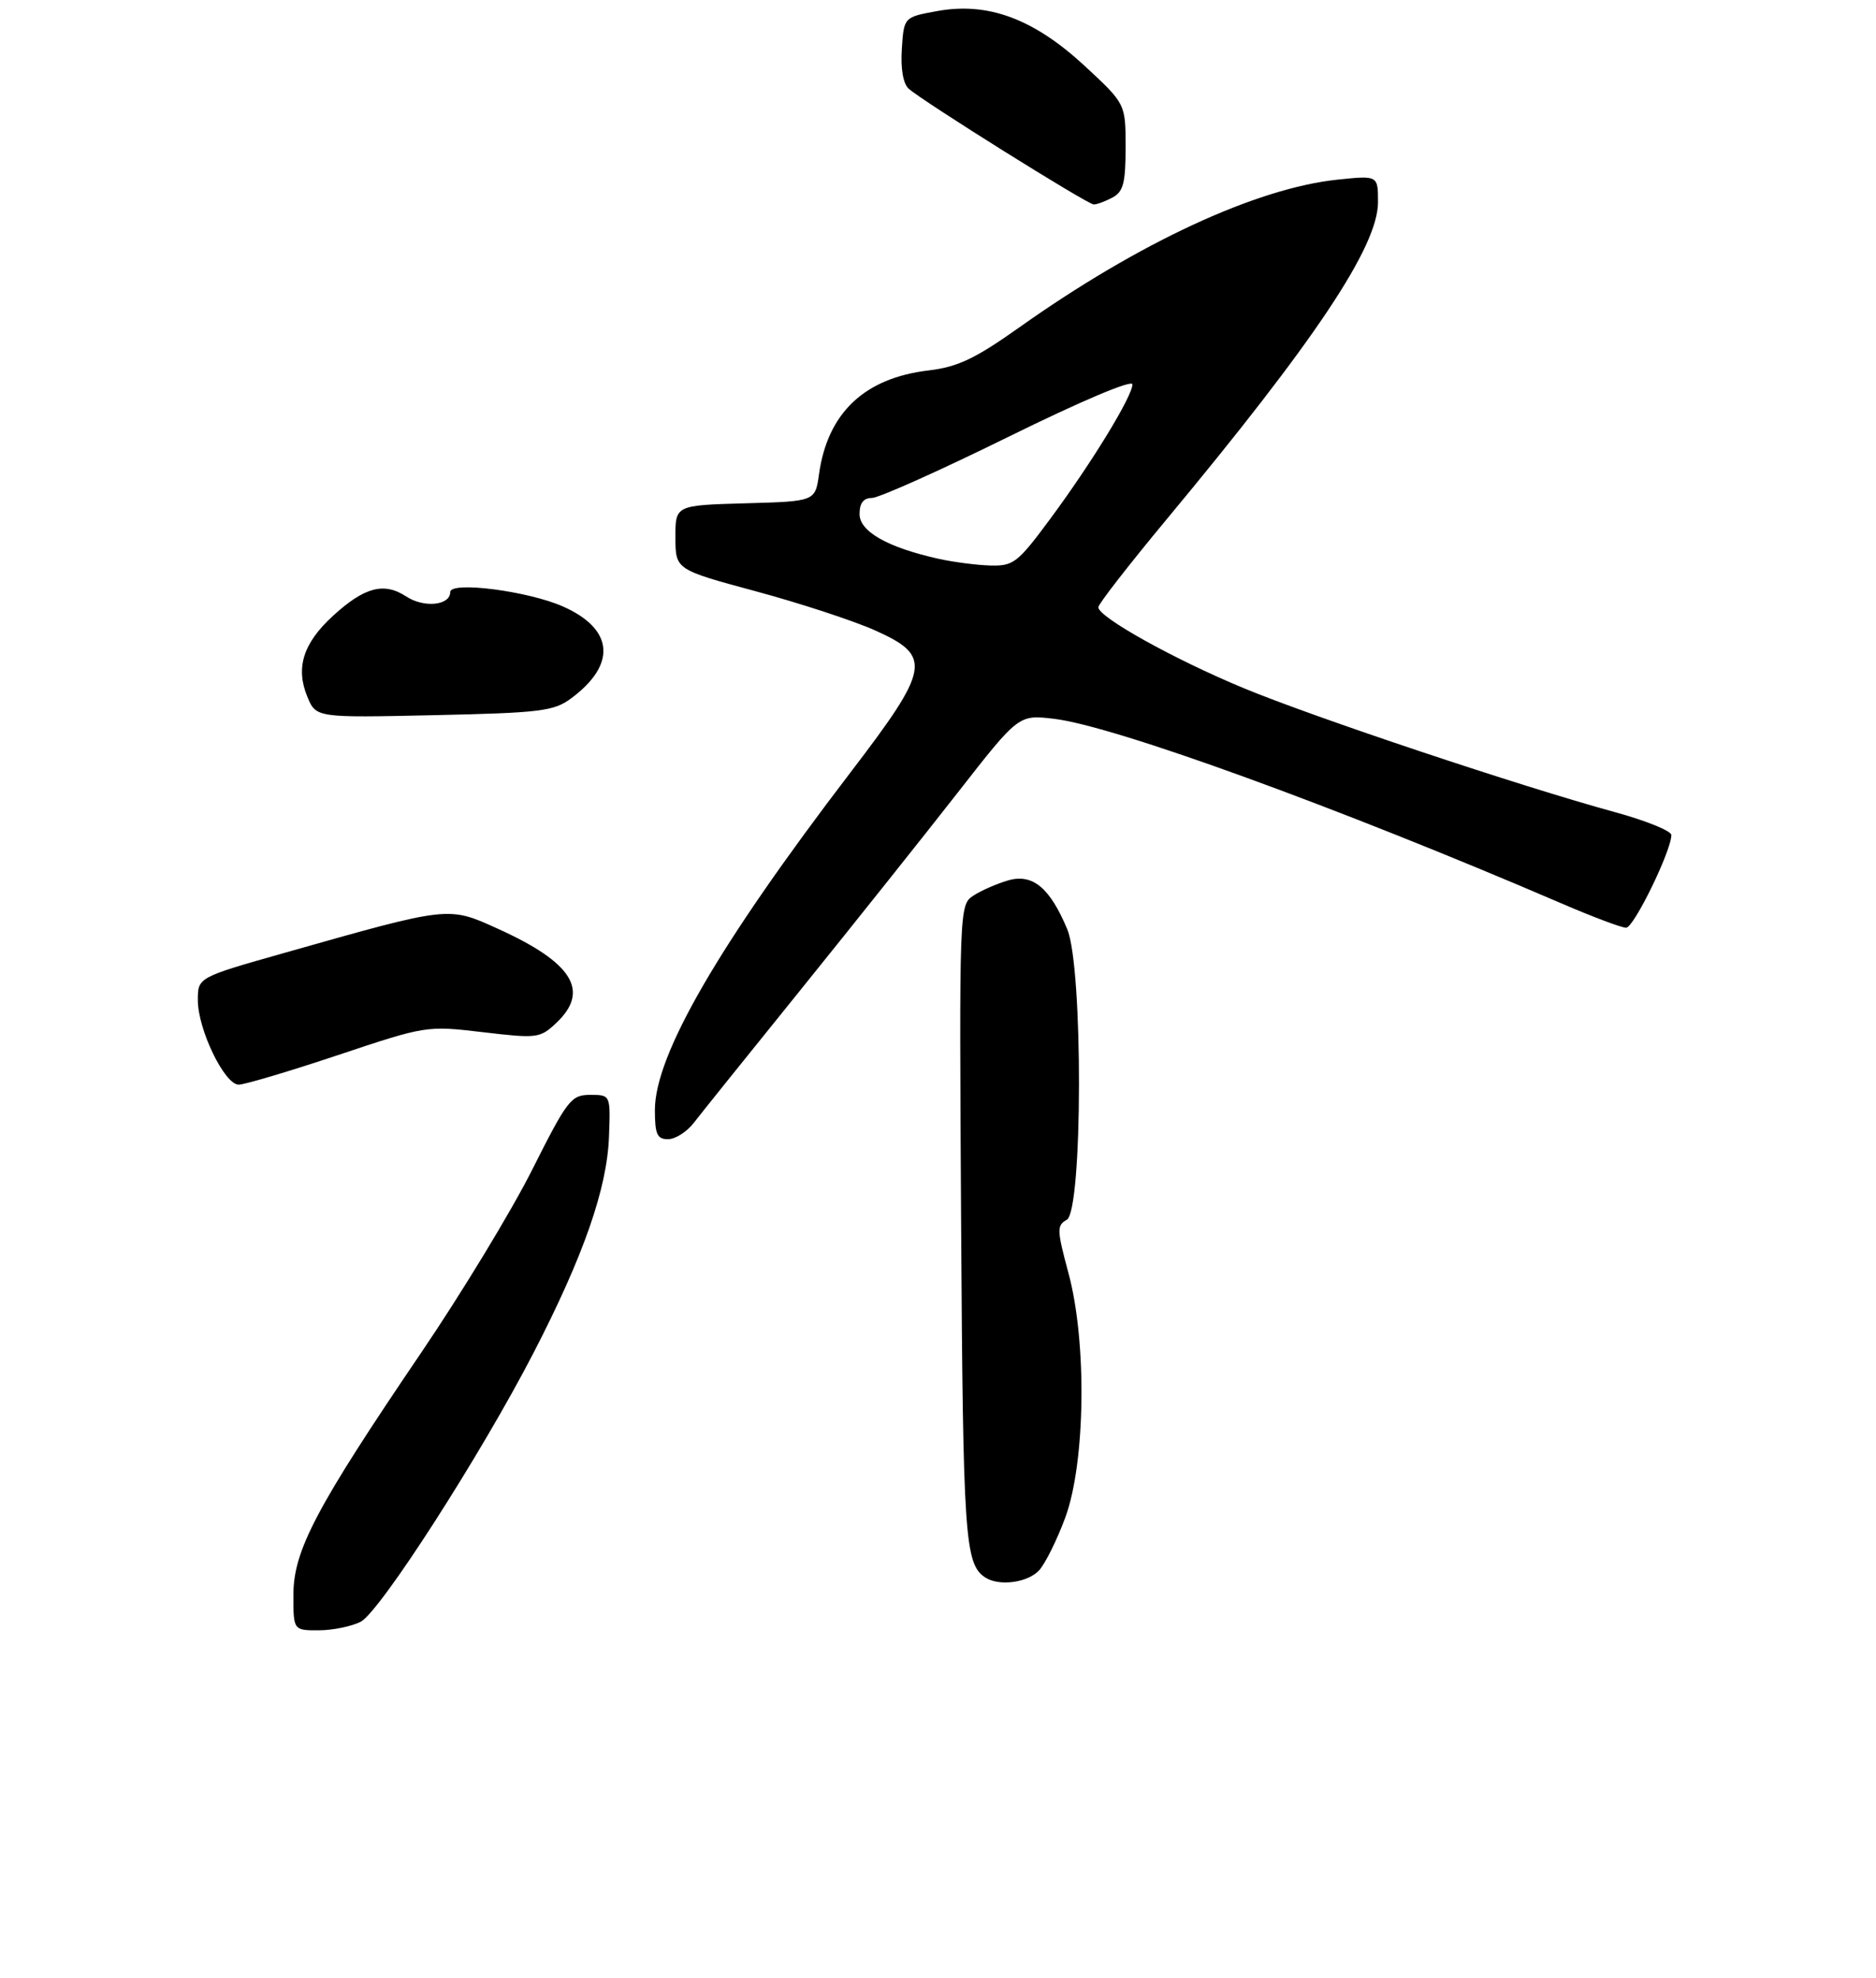<?xml version="1.0" encoding="UTF-8" standalone="no"?>
<!DOCTYPE svg PUBLIC "-//W3C//DTD SVG 1.1//EN" "http://www.w3.org/Graphics/SVG/1.1/DTD/svg11.dtd" >
<svg xmlns="http://www.w3.org/2000/svg" xmlns:xlink="http://www.w3.org/1999/xlink" version="1.1" viewBox="0 0 275 290">
 <g >
 <path fill="currentColor"
d=" M 52.87 237.74 C 55.72 236.25 70.50 213.25 78.22 198.30 C 85.54 184.11 88.99 174.24 89.27 166.63 C 89.50 160.50 89.50 160.50 86.52 160.50 C 83.72 160.50 83.18 161.20 78.00 171.50 C 74.96 177.55 67.63 189.62 61.73 198.31 C 46.35 220.97 43.03 227.26 43.01 233.75 C 43.00 239.00 43.00 239.00 46.75 238.99 C 48.81 238.98 51.56 238.41 52.87 237.74 Z  M 152.34 230.18 C 153.24 229.18 154.97 225.69 156.17 222.43 C 159.12 214.40 159.35 196.69 156.62 186.61 C 154.92 180.29 154.90 179.64 156.38 178.81 C 158.72 177.50 158.78 141.81 156.45 136.23 C 153.90 130.12 151.37 128.03 147.78 129.06 C 146.10 129.55 143.80 130.56 142.66 131.31 C 140.62 132.66 140.61 133.17 140.89 179.57 C 141.17 225.41 141.43 229.25 144.40 231.23 C 146.42 232.58 150.67 232.02 152.34 230.18 Z  M 101.67 164.64 C 102.67 163.34 109.81 154.45 117.53 144.89 C 125.25 135.32 135.56 122.38 140.44 116.13 C 149.32 104.76 149.32 104.76 154.49 105.37 C 163.32 106.41 196.00 118.29 228.84 132.41 C 233.42 134.39 237.71 136.00 238.37 136.00 C 239.50 136.00 245.00 124.72 245.00 122.41 C 245.00 121.81 241.29 120.30 236.75 119.06 C 222.92 115.28 192.65 105.17 182.29 100.87 C 172.11 96.65 161.00 90.46 161.00 89.02 C 161.00 88.56 165.43 82.86 170.84 76.34 C 192.79 49.94 202.00 36.13 202.00 29.63 C 202.00 25.72 202.00 25.72 196.10 26.33 C 184.16 27.58 166.93 35.57 149.45 47.97 C 142.93 52.59 140.41 53.79 136.14 54.30 C 126.72 55.41 121.32 60.52 120.06 69.50 C 119.50 73.50 119.50 73.50 109.25 73.78 C 99.00 74.07 99.00 74.07 99.01 78.78 C 99.02 83.50 99.02 83.50 110.76 86.67 C 117.22 88.41 125.09 90.99 128.25 92.40 C 136.69 96.18 136.40 97.89 124.65 113.26 C 105.33 138.54 96.00 154.65 96.00 162.72 C 96.00 166.27 96.33 167.00 97.92 167.00 C 98.97 167.00 100.66 165.94 101.67 164.64 Z  M 49.54 154.67 C 62.44 150.36 62.54 150.34 70.78 151.31 C 78.73 152.25 79.16 152.20 81.53 149.97 C 86.52 145.28 83.97 141.13 73.05 136.18 C 65.67 132.83 66.06 132.78 41.75 139.67 C 29.00 143.28 29.00 143.28 29.00 146.61 C 29.00 150.91 32.91 159.00 34.99 159.00 C 35.87 159.00 42.41 157.05 49.54 154.67 Z  M 83.70 102.39 C 90.44 97.41 89.98 92.20 82.51 88.90 C 77.37 86.63 66.00 85.17 66.00 86.79 C 66.00 88.76 62.15 89.15 59.55 87.44 C 56.28 85.30 53.42 86.06 48.80 90.29 C 44.44 94.29 43.30 97.89 45.05 102.13 C 46.33 105.22 46.33 105.22 63.62 104.84 C 79.19 104.50 81.18 104.26 83.70 102.39 Z  M 163.07 28.96 C 164.67 28.11 165.00 26.83 165.00 21.57 C 165.00 15.22 165.00 15.22 159.00 9.66 C 151.54 2.76 144.85 0.27 137.40 1.62 C 132.50 2.51 132.50 2.51 132.20 7.17 C 132.01 10.07 132.39 12.27 133.20 13.00 C 135.18 14.80 159.38 29.94 160.32 29.97 C 160.76 29.99 162.00 29.53 163.07 28.96 Z  M 137.50 81.90 C 130.05 80.22 126.00 77.91 126.00 75.35 C 126.00 73.75 126.58 73.00 127.81 73.00 C 128.81 73.00 137.81 68.97 147.81 64.04 C 158.47 58.79 166.00 55.60 166.00 56.35 C 166.00 58.09 159.99 67.92 153.88 76.16 C 149.17 82.52 148.55 82.99 145.16 82.90 C 143.14 82.84 139.70 82.39 137.50 81.90 Z "/>
</g>
</svg>